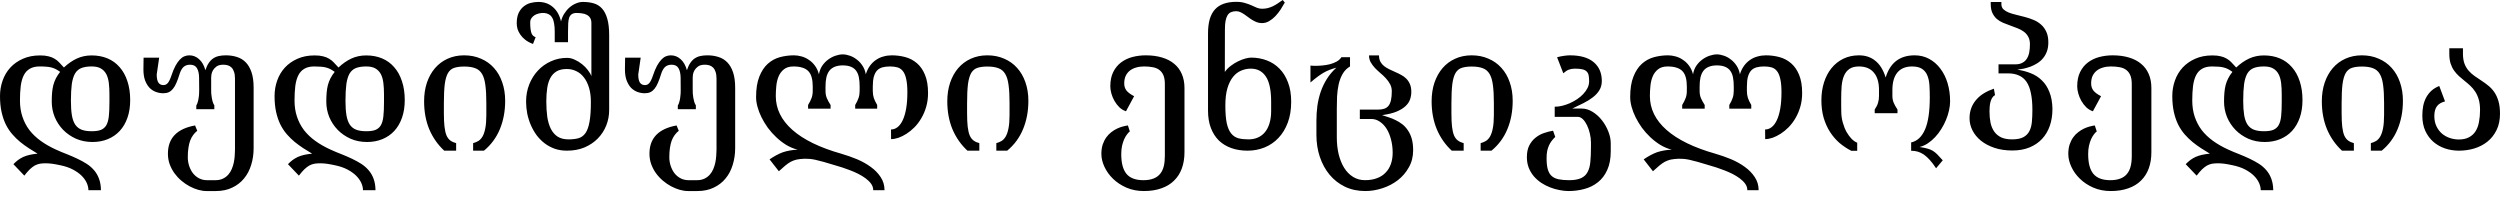 <?xml version="1.0" encoding="UTF-8"?>
<svg width="120px" height="10px" viewBox="0 0 120 10" version="1.1" xmlns="http://www.w3.org/2000/svg" xmlns:xlink="http://www.w3.org/1999/xlink">
    <title>xmf-tagline</title>
    <g id="Page-1" stroke="none" stroke-width="1" fill="none" fill-rule="evenodd">
        <path d="M4.845,9.128 L4.244,9.128 C4.244,9.018 4.218,8.904 4.165,8.783 C4.111,8.663 4.029,8.546 3.917,8.434 C3.807,8.325 3.667,8.226 3.496,8.136 C3.326,8.046 3.122,7.978 2.887,7.93 C2.744,7.899 2.615,7.875 2.5,7.859 C2.386,7.845 2.282,7.838 2.189,7.838 C2.086,7.838 1.992,7.845 1.908,7.859 C1.824,7.875 1.743,7.905 1.664,7.947 C1.589,7.992 1.51,8.052 1.429,8.128 C1.35,8.206 1.264,8.307 1.168,8.43 L0.643,7.88 C0.719,7.804 0.794,7.737 0.87,7.678 C0.948,7.622 1.032,7.573 1.122,7.531 C1.212,7.492 1.311,7.459 1.42,7.434 C1.532,7.409 1.66,7.389 1.803,7.375 C1.666,7.291 1.525,7.204 1.383,7.115 C1.24,7.022 1.101,6.921 0.967,6.812 C0.835,6.703 0.71,6.581 0.593,6.446 C0.475,6.312 0.371,6.157 0.282,5.98 C0.195,5.804 0.126,5.603 0.076,5.379 C0.025,5.152 0,4.896 0,4.61 C0,4.349 0.042,4.102 0.126,3.866 C0.21,3.628 0.333,3.421 0.496,3.244 C0.661,3.065 0.863,2.923 1.101,2.82 C1.339,2.713 1.614,2.66 1.925,2.66 C2.084,2.66 2.217,2.674 2.324,2.702 C2.433,2.727 2.53,2.765 2.614,2.816 C2.698,2.863 2.774,2.923 2.841,2.996 C2.911,3.066 2.987,3.148 3.068,3.24 C3.264,3.055 3.47,2.912 3.686,2.811 C3.901,2.711 4.139,2.66 4.4,2.66 C4.68,2.66 4.934,2.708 5.161,2.803 C5.387,2.898 5.581,3.038 5.741,3.223 C5.903,3.405 6.028,3.629 6.115,3.896 C6.204,4.162 6.249,4.466 6.249,4.808 C6.249,5.119 6.206,5.399 6.119,5.648 C6.032,5.897 5.909,6.109 5.749,6.283 C5.592,6.453 5.402,6.585 5.177,6.678 C4.956,6.77 4.71,6.816 4.438,6.816 C4.155,6.816 3.893,6.764 3.652,6.661 C3.414,6.554 3.208,6.413 3.034,6.236 C2.86,6.057 2.725,5.851 2.627,5.619 C2.531,5.383 2.484,5.137 2.484,4.879 C2.484,4.722 2.489,4.579 2.5,4.45 C2.512,4.319 2.531,4.197 2.559,4.085 C2.59,3.97 2.632,3.861 2.685,3.757 C2.739,3.653 2.806,3.551 2.887,3.45 C2.814,3.397 2.746,3.353 2.681,3.32 C2.617,3.286 2.547,3.26 2.471,3.24 C2.398,3.22 2.317,3.208 2.227,3.202 C2.138,3.194 2.03,3.189 1.904,3.189 C1.713,3.189 1.556,3.226 1.433,3.299 C1.31,3.369 1.213,3.472 1.143,3.61 C1.073,3.747 1.024,3.918 0.996,4.122 C0.971,4.327 0.958,4.561 0.958,4.824 C0.958,5.107 0.997,5.366 1.076,5.602 C1.154,5.837 1.266,6.051 1.412,6.245 C1.56,6.435 1.741,6.607 1.954,6.762 C2.167,6.916 2.409,7.054 2.681,7.178 C2.858,7.259 3.034,7.333 3.211,7.4 C3.387,7.47 3.555,7.543 3.715,7.619 C3.875,7.694 4.023,7.776 4.16,7.863 C4.298,7.952 4.417,8.056 4.518,8.174 C4.618,8.291 4.697,8.427 4.753,8.581 C4.812,8.738 4.843,8.92 4.845,9.127 M5.253,4.908 L5.253,4.526 C5.253,4.327 5.243,4.146 5.224,3.984 C5.204,3.818 5.163,3.677 5.102,3.559 C5.04,3.442 4.953,3.351 4.841,3.286 C4.732,3.222 4.585,3.19 4.4,3.189 C4.201,3.189 4.037,3.215 3.908,3.265 C3.779,3.315 3.677,3.404 3.601,3.53 C3.529,3.656 3.477,3.825 3.446,4.038 C3.418,4.251 3.404,4.519 3.404,4.841 C3.404,5.113 3.419,5.342 3.45,5.53 C3.481,5.715 3.534,5.865 3.61,5.98 C3.686,6.092 3.786,6.173 3.912,6.224 C4.041,6.274 4.204,6.299 4.4,6.299 C4.585,6.299 4.732,6.278 4.841,6.236 C4.953,6.191 5.04,6.117 5.102,6.013 C5.163,5.907 5.204,5.764 5.224,5.585 C5.243,5.405 5.253,5.18 5.253,4.908 M12.174,7.11 C12.174,7.396 12.135,7.664 12.057,7.913 C11.981,8.165 11.866,8.384 11.712,8.569 C11.561,8.754 11.372,8.899 11.145,9.006 C10.921,9.115 10.66,9.17 10.363,9.17 L9.914,9.17 C9.787,9.17 9.654,9.15 9.514,9.111 C9.377,9.072 9.24,9.016 9.102,8.943 C8.965,8.87 8.833,8.78 8.707,8.674 C8.581,8.567 8.471,8.448 8.375,8.317 C8.28,8.185 8.203,8.039 8.144,7.88 C8.088,7.723 8.06,7.555 8.06,7.375 C8.06,6.63 8.494,6.179 9.363,6.022 L9.468,6.278 C9.392,6.337 9.327,6.406 9.271,6.484 C9.214,6.56 9.167,6.648 9.128,6.749 C9.091,6.85 9.063,6.966 9.044,7.098 C9.024,7.227 9.014,7.377 9.014,7.548 C9.014,7.696 9.037,7.836 9.081,7.968 C9.126,8.102 9.188,8.22 9.266,8.321 C9.348,8.422 9.444,8.501 9.556,8.56 C9.671,8.619 9.799,8.649 9.939,8.649 L10.342,8.649 C10.482,8.649 10.603,8.623 10.704,8.573 C10.804,8.525 10.89,8.461 10.96,8.38 C11.03,8.301 11.086,8.21 11.128,8.107 C11.17,8.006 11.202,7.901 11.225,7.791 C11.247,7.682 11.261,7.574 11.267,7.468 C11.275,7.364 11.279,7.27 11.279,7.186 L11.279,3.774 C11.279,3.642 11.264,3.533 11.233,3.446 C11.205,3.359 11.164,3.291 11.111,3.24 C11.061,3.19 11.002,3.155 10.935,3.135 C10.867,3.115 10.796,3.106 10.72,3.106 C10.586,3.106 10.479,3.132 10.401,3.185 C10.325,3.239 10.267,3.3 10.224,3.37 C10.185,3.44 10.16,3.509 10.149,3.576 C10.14,3.641 10.136,3.687 10.136,3.715 L10.136,4.32 C10.136,4.368 10.138,4.425 10.14,4.492 C10.146,4.557 10.154,4.624 10.166,4.694 C10.177,4.761 10.192,4.827 10.212,4.892 C10.232,4.956 10.257,5.011 10.288,5.056 L10.288,5.24 L9.422,5.24 L9.422,5.064 C9.453,5.016 9.476,4.96 9.493,4.896 C9.513,4.831 9.527,4.764 9.535,4.694 C9.547,4.624 9.554,4.557 9.556,4.492 C9.559,4.425 9.56,4.366 9.561,4.316 L9.556,3.728 C9.554,3.537 9.52,3.386 9.455,3.274 C9.391,3.162 9.28,3.106 9.123,3.106 C8.992,3.106 8.885,3.144 8.804,3.219 C8.726,3.295 8.663,3.411 8.615,3.568 C8.567,3.725 8.518,3.861 8.468,3.976 C8.42,4.09 8.366,4.186 8.304,4.261 C8.245,4.334 8.178,4.389 8.102,4.425 C8.027,4.459 7.938,4.476 7.838,4.476 C7.717,4.476 7.599,4.455 7.485,4.413 C7.37,4.371 7.267,4.305 7.178,4.215 C7.091,4.123 7.019,4.004 6.963,3.858 C6.91,3.712 6.884,3.536 6.884,3.328 L6.892,2.769 L7.64,2.769 L7.522,3.576 C7.522,3.753 7.549,3.882 7.602,3.963 C7.655,4.044 7.737,4.085 7.846,4.085 C7.927,4.085 7.997,4.051 8.056,3.984 C8.115,3.914 8.174,3.791 8.233,3.614 C8.291,3.438 8.353,3.289 8.417,3.169 C8.485,3.045 8.553,2.946 8.623,2.87 C8.693,2.795 8.766,2.74 8.842,2.706 C8.92,2.673 9.002,2.656 9.086,2.656 C9.265,2.656 9.422,2.718 9.556,2.841 C9.694,2.961 9.794,3.138 9.859,3.37 C9.904,3.23 9.957,3.115 10.019,3.026 C10.08,2.933 10.15,2.86 10.229,2.807 C10.31,2.751 10.401,2.712 10.502,2.69 C10.603,2.667 10.716,2.656 10.842,2.656 C11.036,2.656 11.213,2.683 11.376,2.736 C11.538,2.786 11.679,2.872 11.796,2.992 C11.914,3.113 12.006,3.272 12.074,3.471 C12.141,3.67 12.174,3.917 12.174,4.211 L12.174,7.111 M18.024,9.128 L17.423,9.128 C17.423,9.018 17.397,8.904 17.343,8.783 C17.29,8.663 17.207,8.546 17.095,8.434 C16.986,8.325 16.846,8.226 16.675,8.136 C16.504,8.046 16.301,7.978 16.066,7.93 C15.923,7.899 15.794,7.875 15.679,7.859 C15.564,7.845 15.461,7.838 15.368,7.838 C15.265,7.838 15.171,7.845 15.087,7.859 C15.003,7.875 14.921,7.905 14.843,7.947 C14.767,7.992 14.689,8.052 14.608,8.128 C14.529,8.206 14.442,8.307 14.347,8.43 L13.822,7.88 C13.897,7.804 13.973,7.737 14.049,7.678 C14.127,7.622 14.211,7.573 14.301,7.531 C14.39,7.492 14.49,7.459 14.599,7.434 C14.711,7.409 14.839,7.389 14.982,7.375 C14.844,7.291 14.704,7.204 14.561,7.115 C14.418,7.022 14.28,6.921 14.145,6.812 C14.014,6.703 13.889,6.581 13.771,6.447 C13.654,6.312 13.55,6.157 13.46,5.98 C13.373,5.804 13.305,5.603 13.254,5.379 C13.204,5.152 13.179,4.896 13.179,4.61 C13.179,4.35 13.221,4.102 13.305,3.866 C13.389,3.628 13.512,3.421 13.675,3.244 C13.84,3.065 14.042,2.924 14.28,2.82 C14.518,2.713 14.792,2.66 15.103,2.66 C15.263,2.66 15.396,2.674 15.503,2.702 C15.612,2.727 15.709,2.765 15.793,2.816 C15.877,2.863 15.952,2.924 16.02,2.996 C16.09,3.066 16.165,3.148 16.247,3.24 C16.443,3.055 16.649,2.912 16.864,2.811 C17.08,2.711 17.318,2.66 17.579,2.66 C17.859,2.66 18.112,2.708 18.339,2.803 C18.566,2.898 18.76,3.038 18.919,3.223 C19.082,3.405 19.206,3.63 19.293,3.896 C19.383,4.162 19.428,4.466 19.428,4.808 C19.428,5.119 19.384,5.399 19.297,5.648 C19.211,5.897 19.087,6.109 18.928,6.283 C18.771,6.454 18.58,6.585 18.356,6.678 C18.135,6.77 17.888,6.816 17.617,6.816 C17.334,6.816 17.072,6.765 16.831,6.661 C16.593,6.554 16.387,6.413 16.213,6.236 C16.039,6.057 15.903,5.851 15.805,5.619 C15.71,5.383 15.662,5.137 15.662,4.879 C15.662,4.722 15.668,4.579 15.679,4.45 C15.69,4.319 15.71,4.197 15.738,4.085 C15.769,3.97 15.811,3.861 15.864,3.757 C15.917,3.653 15.985,3.551 16.066,3.45 C15.993,3.397 15.924,3.354 15.86,3.32 C15.795,3.286 15.725,3.26 15.65,3.24 C15.577,3.22 15.496,3.208 15.406,3.202 C15.316,3.194 15.209,3.19 15.082,3.19 C14.892,3.19 14.735,3.226 14.612,3.299 C14.489,3.369 14.392,3.473 14.322,3.61 C14.252,3.747 14.203,3.918 14.175,4.122 C14.15,4.327 14.137,4.561 14.137,4.824 C14.137,5.107 14.176,5.366 14.255,5.602 C14.333,5.837 14.445,6.051 14.591,6.245 C14.739,6.435 14.92,6.608 15.133,6.762 C15.346,6.916 15.588,7.054 15.86,7.178 C16.036,7.259 16.213,7.333 16.389,7.4 C16.566,7.47 16.734,7.543 16.894,7.619 C17.053,7.695 17.202,7.776 17.339,7.863 C17.476,7.952 17.596,8.056 17.696,8.174 C17.797,8.291 17.876,8.427 17.932,8.581 C17.991,8.738 18.021,8.92 18.024,9.128 M18.432,4.908 L18.432,4.526 C18.432,4.327 18.422,4.146 18.402,3.984 C18.383,3.819 18.342,3.677 18.281,3.559 C18.219,3.442 18.132,3.351 18.02,3.286 C17.911,3.222 17.764,3.19 17.579,3.19 C17.38,3.19 17.216,3.215 17.087,3.265 C16.958,3.316 16.856,3.404 16.78,3.53 C16.707,3.656 16.656,3.825 16.625,4.038 C16.597,4.251 16.583,4.519 16.583,4.841 C16.583,5.113 16.598,5.343 16.629,5.53 C16.66,5.715 16.713,5.865 16.789,5.98 C16.864,6.092 16.965,6.173 17.091,6.224 C17.22,6.274 17.383,6.299 17.579,6.299 C17.764,6.299 17.911,6.278 18.02,6.236 C18.132,6.191 18.219,6.117 18.281,6.013 C18.342,5.907 18.383,5.764 18.402,5.585 C18.422,5.406 18.432,5.18 18.432,4.908 M24.248,4.841 C24.248,5.34 24.162,5.794 23.992,6.203 C23.823,6.609 23.57,6.952 23.231,7.232 L22.71,7.232 L22.71,6.871 C22.802,6.846 22.886,6.811 22.962,6.766 C23.04,6.718 23.108,6.645 23.164,6.547 C23.22,6.449 23.263,6.319 23.294,6.157 C23.328,5.991 23.344,5.778 23.344,5.518 L23.344,4.946 C23.344,4.599 23.329,4.313 23.298,4.089 C23.27,3.862 23.217,3.683 23.139,3.551 C23.06,3.417 22.951,3.324 22.811,3.274 C22.673,3.22 22.496,3.194 22.277,3.194 C22.086,3.194 21.928,3.215 21.802,3.257 C21.679,3.296 21.579,3.379 21.504,3.505 C21.431,3.631 21.379,3.81 21.348,4.043 C21.32,4.275 21.306,4.583 21.306,4.967 L21.306,5.434 C21.306,5.694 21.316,5.91 21.336,6.081 C21.355,6.252 21.388,6.392 21.432,6.501 C21.48,6.608 21.542,6.689 21.617,6.745 C21.693,6.801 21.785,6.843 21.895,6.871 L21.895,7.232 L21.323,7.232 C21.012,6.944 20.773,6.601 20.604,6.203 C20.439,5.805 20.357,5.358 20.357,4.862 C20.357,4.537 20.401,4.24 20.491,3.971 C20.583,3.7 20.712,3.467 20.878,3.274 C21.046,3.078 21.247,2.926 21.483,2.82 C21.721,2.711 21.986,2.656 22.277,2.656 C22.574,2.656 22.843,2.709 23.084,2.816 C23.328,2.919 23.535,3.066 23.706,3.257 C23.88,3.447 24.013,3.677 24.105,3.946 C24.2,4.215 24.248,4.513 24.248,4.841 M29.24,5.282 C29.24,5.543 29.193,5.792 29.098,6.03 C29.002,6.266 28.866,6.473 28.69,6.652 C28.516,6.829 28.305,6.97 28.055,7.077 C27.806,7.181 27.526,7.232 27.215,7.232 C27.002,7.232 26.806,7.202 26.627,7.14 C26.45,7.076 26.289,6.989 26.143,6.879 C25.998,6.767 25.869,6.637 25.757,6.489 C25.647,6.337 25.555,6.175 25.479,6.001 C25.404,5.825 25.346,5.641 25.307,5.451 C25.271,5.257 25.252,5.065 25.252,4.875 C25.252,4.581 25.303,4.306 25.404,4.051 C25.507,3.793 25.647,3.571 25.824,3.383 C26,3.195 26.208,3.048 26.446,2.942 C26.687,2.832 26.944,2.778 27.219,2.778 C27.342,2.778 27.466,2.807 27.589,2.866 C27.715,2.922 27.831,2.993 27.938,3.08 C28.044,3.164 28.137,3.258 28.215,3.362 C28.296,3.466 28.354,3.564 28.387,3.656 L28.387,1.109 C28.387,1.009 28.368,0.926 28.328,0.861 C28.289,0.797 28.236,0.748 28.169,0.714 C28.104,0.678 28.029,0.654 27.942,0.643 C27.858,0.629 27.771,0.622 27.681,0.622 C27.58,0.622 27.502,0.642 27.446,0.681 C27.39,0.717 27.348,0.773 27.32,0.849 C27.295,0.922 27.279,1.014 27.274,1.126 C27.268,1.238 27.265,1.37 27.265,1.521 L27.265,2.026 L26.627,2.026 L26.627,1.521 C26.627,1.37 26.617,1.238 26.597,1.126 C26.58,1.014 26.549,0.922 26.505,0.849 C26.463,0.773 26.404,0.717 26.328,0.681 C26.255,0.642 26.164,0.622 26.055,0.622 C25.991,0.622 25.922,0.632 25.849,0.651 C25.779,0.668 25.715,0.695 25.656,0.731 C25.597,0.768 25.548,0.815 25.509,0.874 C25.469,0.93 25.45,0.998 25.45,1.076 C25.45,1.205 25.455,1.311 25.467,1.395 C25.478,1.479 25.493,1.548 25.513,1.601 C25.535,1.652 25.562,1.691 25.593,1.719 C25.626,1.747 25.666,1.769 25.71,1.786 L25.584,2.11 C25.439,2.056 25.315,1.991 25.215,1.912 C25.116,1.834 25.037,1.75 24.975,1.66 C24.913,1.57 24.869,1.479 24.84,1.387 C24.815,1.292 24.803,1.202 24.803,1.118 C24.803,0.925 24.832,0.762 24.891,0.631 C24.953,0.499 25.032,0.394 25.13,0.315 C25.229,0.234 25.339,0.177 25.462,0.143 C25.589,0.109 25.716,0.093 25.845,0.093 C26.119,0.093 26.352,0.175 26.542,0.341 C26.733,0.506 26.862,0.736 26.929,1.03 C26.96,0.895 27.012,0.771 27.085,0.656 C27.157,0.541 27.241,0.441 27.337,0.357 C27.435,0.273 27.538,0.209 27.648,0.164 C27.76,0.116 27.87,0.093 27.98,0.093 C28.17,0.093 28.343,0.115 28.497,0.16 C28.653,0.205 28.787,0.287 28.896,0.408 C29.005,0.526 29.089,0.688 29.148,0.895 C29.21,1.103 29.24,1.369 29.24,1.694 L29.24,5.283 M28.362,4.896 C28.362,4.638 28.333,4.411 28.274,4.215 C28.215,4.016 28.134,3.851 28.03,3.719 C27.929,3.585 27.807,3.484 27.665,3.417 C27.524,3.347 27.372,3.312 27.206,3.312 C27.008,3.312 26.844,3.35 26.715,3.425 C26.589,3.501 26.489,3.607 26.416,3.745 C26.344,3.879 26.293,4.043 26.265,4.236 C26.237,4.427 26.223,4.638 26.223,4.871 C26.223,5.14 26.239,5.386 26.269,5.61 C26.303,5.832 26.36,6.024 26.442,6.186 C26.523,6.346 26.632,6.471 26.769,6.56 C26.907,6.647 27.079,6.69 27.286,6.69 C27.468,6.69 27.627,6.672 27.761,6.636 C27.896,6.599 28.008,6.52 28.097,6.396 C28.187,6.27 28.253,6.089 28.295,5.854 C28.34,5.616 28.362,5.297 28.362,4.896 M35.288,7.11 C35.288,7.396 35.248,7.664 35.17,7.913 C35.094,8.165 34.98,8.384 34.825,8.569 C34.674,8.754 34.485,8.899 34.258,9.006 C34.034,9.115 33.773,9.17 33.476,9.17 L33.027,9.17 C32.901,9.17 32.768,9.15 32.628,9.111 C32.49,9.072 32.353,9.016 32.216,8.943 C32.078,8.87 31.947,8.78 31.821,8.674 C31.695,8.567 31.584,8.448 31.489,8.317 C31.393,8.185 31.316,8.039 31.258,7.88 C31.202,7.723 31.174,7.555 31.174,7.375 C31.174,6.63 31.608,6.179 32.476,6.022 L32.581,6.278 C32.506,6.337 32.44,6.406 32.384,6.484 C32.328,6.56 32.28,6.648 32.241,6.749 C32.205,6.85 32.176,6.966 32.157,7.098 C32.137,7.227 32.127,7.377 32.127,7.548 C32.127,7.696 32.15,7.836 32.195,7.968 C32.24,8.102 32.301,8.22 32.38,8.321 C32.461,8.422 32.558,8.501 32.67,8.56 C32.784,8.619 32.912,8.649 33.052,8.649 L33.455,8.649 C33.596,8.649 33.716,8.623 33.817,8.573 C33.918,8.525 34.003,8.461 34.073,8.38 C34.143,8.301 34.199,8.21 34.241,8.107 C34.283,8.006 34.316,7.901 34.338,7.791 C34.36,7.682 34.374,7.574 34.38,7.468 C34.388,7.364 34.393,7.27 34.393,7.186 L34.393,3.774 C34.393,3.642 34.377,3.533 34.346,3.446 C34.318,3.359 34.278,3.291 34.224,3.24 C34.174,3.19 34.115,3.155 34.048,3.135 C33.981,3.115 33.909,3.106 33.834,3.106 C33.699,3.106 33.593,3.132 33.514,3.185 C33.439,3.239 33.38,3.3 33.338,3.37 C33.299,3.44 33.273,3.509 33.262,3.576 C33.254,3.641 33.25,3.687 33.25,3.715 L33.25,4.32 C33.25,4.368 33.251,4.425 33.254,4.492 C33.259,4.557 33.268,4.624 33.279,4.694 C33.29,4.761 33.305,4.827 33.325,4.892 C33.345,4.956 33.37,5.011 33.401,5.056 L33.401,5.24 L32.535,5.24 L32.535,5.064 C32.566,5.016 32.59,4.96 32.606,4.896 C32.626,4.831 32.64,4.764 32.649,4.694 C32.66,4.624 32.667,4.557 32.67,4.492 C32.672,4.425 32.674,4.366 32.674,4.316 L32.67,3.728 C32.667,3.537 32.633,3.386 32.569,3.274 C32.504,3.162 32.394,3.106 32.237,3.106 C32.105,3.106 31.999,3.144 31.917,3.219 C31.839,3.295 31.776,3.411 31.728,3.568 C31.681,3.725 31.632,3.861 31.581,3.976 C31.533,4.09 31.479,4.186 31.417,4.261 C31.358,4.334 31.291,4.389 31.215,4.425 C31.14,4.459 31.052,4.476 30.951,4.476 C30.83,4.476 30.713,4.455 30.598,4.413 C30.483,4.371 30.381,4.305 30.291,4.215 C30.204,4.123 30.133,4.004 30.077,3.858 C30.023,3.712 29.997,3.536 29.997,3.328 L30.005,2.769 L30.753,2.769 L30.636,3.576 C30.636,3.753 30.662,3.882 30.715,3.963 C30.769,4.044 30.85,4.085 30.959,4.085 C31.04,4.085 31.11,4.051 31.169,3.984 C31.228,3.914 31.287,3.791 31.346,3.614 C31.405,3.438 31.466,3.289 31.531,3.169 C31.598,3.045 31.667,2.946 31.737,2.87 C31.807,2.795 31.879,2.74 31.955,2.706 C32.034,2.673 32.115,2.656 32.199,2.656 C32.378,2.656 32.535,2.718 32.67,2.841 C32.807,2.961 32.908,3.138 32.972,3.37 C33.017,3.23 33.07,3.115 33.132,3.026 C33.193,2.933 33.263,2.86 33.342,2.807 C33.423,2.751 33.514,2.712 33.615,2.69 C33.716,2.667 33.829,2.656 33.955,2.656 C34.149,2.656 34.327,2.683 34.489,2.736 C34.652,2.786 34.792,2.872 34.909,2.992 C35.027,3.113 35.12,3.272 35.187,3.471 C35.254,3.67 35.288,3.917 35.288,4.211 L35.288,7.111 M44.546,4.467 C44.546,4.705 44.516,4.925 44.457,5.127 C44.399,5.329 44.32,5.512 44.222,5.677 C44.127,5.84 44.018,5.984 43.894,6.11 C43.771,6.234 43.643,6.337 43.512,6.421 C43.38,6.505 43.25,6.57 43.121,6.615 C42.992,6.657 42.876,6.678 42.772,6.678 L42.768,6.215 C42.88,6.215 42.984,6.179 43.079,6.106 C43.177,6.031 43.261,5.918 43.331,5.77 C43.401,5.621 43.456,5.437 43.495,5.215 C43.534,4.991 43.554,4.729 43.554,4.429 C43.554,4.16 43.534,3.945 43.495,3.782 C43.459,3.617 43.404,3.491 43.331,3.404 C43.261,3.317 43.174,3.26 43.071,3.232 C42.967,3.204 42.851,3.19 42.722,3.19 C42.584,3.19 42.464,3.204 42.36,3.232 C42.257,3.26 42.17,3.31 42.1,3.383 C42.033,3.456 41.981,3.555 41.944,3.681 C41.911,3.805 41.894,3.963 41.894,4.156 L41.894,4.366 C41.894,4.492 41.911,4.606 41.944,4.707 C41.978,4.805 42.031,4.915 42.104,5.039 L42.104,5.215 L41.049,5.215 L41.049,5.039 C41.122,4.918 41.175,4.808 41.209,4.707 C41.245,4.603 41.263,4.49 41.263,4.366 L41.263,4.144 C41.263,3.981 41.251,3.837 41.226,3.711 C41.2,3.585 41.157,3.48 41.095,3.396 C41.034,3.312 40.951,3.249 40.847,3.206 C40.744,3.162 40.612,3.139 40.452,3.139 C40.301,3.139 40.172,3.162 40.066,3.206 C39.959,3.249 39.874,3.312 39.809,3.396 C39.745,3.48 39.697,3.585 39.667,3.711 C39.639,3.837 39.625,3.981 39.625,4.144 L39.625,4.375 C39.625,4.498 39.646,4.61 39.688,4.711 C39.73,4.809 39.79,4.918 39.868,5.039 L39.868,5.215 L38.788,5.215 L38.788,5.039 C38.825,4.977 38.857,4.92 38.885,4.866 C38.913,4.81 38.937,4.756 38.956,4.703 C38.976,4.649 38.99,4.595 38.998,4.539 C39.007,4.483 39.011,4.422 39.011,4.358 L39.011,4.144 C39.011,3.981 38.994,3.84 38.961,3.719 C38.93,3.599 38.878,3.499 38.805,3.421 C38.732,3.342 38.637,3.285 38.519,3.249 C38.402,3.209 38.257,3.19 38.086,3.19 C37.896,3.19 37.745,3.235 37.633,3.324 C37.521,3.411 37.435,3.523 37.376,3.66 C37.317,3.798 37.28,3.952 37.263,4.123 C37.246,4.291 37.238,4.455 37.238,4.614 C37.238,5.225 37.504,5.766 38.036,6.236 C38.571,6.707 39.354,7.088 40.385,7.379 C40.635,7.452 40.882,7.539 41.129,7.64 C41.376,7.744 41.597,7.867 41.793,8.01 C41.992,8.153 42.152,8.317 42.272,8.502 C42.395,8.686 42.457,8.895 42.457,9.128 L41.915,9.128 C41.915,9.018 41.881,8.916 41.814,8.821 C41.747,8.728 41.659,8.642 41.549,8.56 C41.443,8.482 41.324,8.409 41.192,8.342 C41.06,8.277 40.929,8.22 40.797,8.17 C40.668,8.119 40.546,8.076 40.431,8.039 C40.317,8.006 40.224,7.978 40.154,7.955 C39.902,7.877 39.695,7.815 39.532,7.77 C39.372,7.725 39.239,7.692 39.133,7.669 C39.026,7.647 38.935,7.633 38.86,7.627 C38.784,7.621 38.704,7.619 38.62,7.619 C38.469,7.625 38.34,7.639 38.234,7.661 C38.13,7.687 38.033,7.723 37.944,7.771 C37.857,7.821 37.77,7.883 37.683,7.956 C37.599,8.028 37.5,8.117 37.385,8.22 L36.939,7.649 C37.051,7.573 37.159,7.507 37.263,7.451 C37.366,7.395 37.472,7.348 37.578,7.308 C37.687,7.272 37.799,7.244 37.914,7.224 C38.029,7.202 38.154,7.189 38.288,7.186 C38.095,7.136 37.911,7.059 37.738,6.955 C37.567,6.849 37.407,6.726 37.259,6.586 C37.11,6.445 36.976,6.294 36.855,6.132 C36.737,5.966 36.637,5.8 36.553,5.632 C36.469,5.461 36.404,5.293 36.359,5.127 C36.314,4.959 36.292,4.805 36.292,4.665 C36.292,4.264 36.344,3.935 36.448,3.677 C36.551,3.417 36.687,3.211 36.855,3.06 C37.026,2.908 37.219,2.803 37.435,2.744 C37.654,2.686 37.878,2.656 38.107,2.656 C38.225,2.656 38.346,2.673 38.469,2.707 C38.595,2.74 38.713,2.795 38.822,2.871 C38.934,2.943 39.032,3.037 39.116,3.152 C39.203,3.267 39.267,3.406 39.309,3.568 C39.335,3.411 39.388,3.273 39.469,3.152 C39.553,3.032 39.65,2.932 39.759,2.854 C39.871,2.773 39.987,2.712 40.108,2.673 C40.231,2.631 40.346,2.61 40.452,2.61 C40.559,2.61 40.671,2.631 40.789,2.673 C40.906,2.712 41.017,2.772 41.121,2.854 C41.227,2.932 41.32,3.032 41.398,3.152 C41.479,3.273 41.532,3.411 41.558,3.568 C41.608,3.408 41.675,3.271 41.759,3.156 C41.843,3.041 41.94,2.948 42.049,2.875 C42.159,2.799 42.278,2.744 42.407,2.711 C42.535,2.674 42.668,2.656 42.806,2.656 C43.03,2.656 43.246,2.684 43.453,2.74 C43.663,2.796 43.849,2.894 44.012,3.034 C44.174,3.172 44.303,3.357 44.398,3.589 C44.497,3.822 44.546,4.114 44.546,4.467 M49.362,4.841 C49.362,5.34 49.276,5.794 49.105,6.203 C48.937,6.609 48.684,6.952 48.345,7.232 L47.824,7.232 L47.824,6.871 C47.916,6.846 48,6.811 48.076,6.766 C48.154,6.718 48.221,6.645 48.277,6.547 C48.333,6.449 48.377,6.319 48.408,6.157 C48.441,5.991 48.458,5.778 48.458,5.518 L48.458,4.946 C48.458,4.599 48.443,4.313 48.412,4.089 C48.384,3.862 48.331,3.683 48.252,3.551 C48.174,3.417 48.064,3.324 47.924,3.274 C47.787,3.22 47.609,3.194 47.391,3.194 C47.2,3.194 47.042,3.215 46.916,3.257 C46.793,3.296 46.693,3.379 46.617,3.505 C46.545,3.631 46.493,3.81 46.462,4.043 C46.434,4.275 46.42,4.583 46.42,4.967 L46.42,5.434 C46.42,5.694 46.43,5.91 46.449,6.081 C46.469,6.252 46.501,6.392 46.546,6.501 C46.594,6.608 46.655,6.689 46.731,6.745 C46.807,6.801 46.899,6.843 47.008,6.871 L47.008,7.232 L46.437,7.232 C46.126,6.944 45.886,6.601 45.718,6.203 C45.553,5.805 45.47,5.358 45.47,4.862 C45.47,4.537 45.515,4.24 45.605,3.971 C45.697,3.7 45.826,3.467 45.991,3.274 C46.159,3.078 46.361,2.926 46.596,2.82 C46.835,2.711 47.099,2.656 47.391,2.656 C47.688,2.656 47.957,2.709 48.198,2.816 C48.441,2.919 48.649,3.066 48.819,3.257 C48.993,3.447 49.126,3.677 49.219,3.946 C49.314,4.215 49.362,4.513 49.362,4.841 M56.855,7.304 C56.855,7.595 56.812,7.856 56.728,8.085 C56.644,8.315 56.52,8.51 56.354,8.67 C56.192,8.832 55.989,8.955 55.745,9.039 C55.504,9.126 55.224,9.17 54.905,9.17 C54.599,9.17 54.32,9.115 54.068,9.006 C53.819,8.897 53.605,8.755 53.425,8.581 C53.249,8.41 53.112,8.219 53.013,8.006 C52.915,7.795 52.866,7.59 52.866,7.388 C52.866,7.22 52.887,7.07 52.929,6.938 C52.974,6.807 53.032,6.692 53.102,6.594 C53.172,6.496 53.252,6.413 53.341,6.346 C53.431,6.276 53.523,6.218 53.619,6.173 C53.714,6.128 53.806,6.095 53.896,6.072 C53.986,6.047 54.067,6.03 54.14,6.022 L54.232,6.308 C54.187,6.341 54.141,6.39 54.094,6.455 C54.046,6.517 54.001,6.594 53.959,6.686 C53.92,6.776 53.886,6.881 53.858,7.001 C53.833,7.119 53.82,7.251 53.82,7.396 C53.82,7.825 53.903,8.14 54.068,8.342 C54.236,8.546 54.508,8.649 54.884,8.649 C55.071,8.649 55.23,8.623 55.358,8.573 C55.49,8.525 55.597,8.452 55.678,8.354 C55.762,8.256 55.822,8.134 55.859,7.989 C55.895,7.846 55.913,7.679 55.913,7.489 L55.913,4.03 C55.913,3.854 55.888,3.711 55.838,3.601 C55.79,3.492 55.721,3.407 55.632,3.345 C55.545,3.283 55.44,3.243 55.316,3.223 C55.196,3.201 55.061,3.19 54.913,3.19 C54.779,3.19 54.654,3.206 54.539,3.24 C54.424,3.271 54.323,3.32 54.236,3.387 C54.152,3.452 54.085,3.536 54.035,3.639 C53.987,3.74 53.963,3.862 53.963,4.005 C53.963,4.137 53.998,4.249 54.068,4.341 C54.138,4.434 54.262,4.526 54.438,4.618 L54.047,5.341 C53.93,5.302 53.823,5.238 53.728,5.148 C53.635,5.056 53.557,4.953 53.493,4.841 C53.428,4.726 53.379,4.607 53.345,4.484 C53.312,4.361 53.295,4.249 53.295,4.148 C53.295,3.876 53.341,3.646 53.434,3.459 C53.529,3.268 53.655,3.114 53.812,2.996 C53.972,2.876 54.154,2.789 54.358,2.736 C54.563,2.683 54.776,2.656 54.997,2.656 C55.288,2.656 55.549,2.691 55.779,2.761 C56.008,2.828 56.203,2.929 56.363,3.064 C56.523,3.195 56.644,3.359 56.728,3.555 C56.812,3.749 56.855,3.971 56.855,4.223 L56.855,7.304 M61.977,4.883 C61.977,5.261 61.923,5.596 61.813,5.888 C61.704,6.179 61.554,6.424 61.364,6.623 C61.176,6.822 60.955,6.973 60.7,7.077 C60.445,7.181 60.173,7.232 59.884,7.232 C59.601,7.232 59.344,7.192 59.111,7.11 C58.879,7.029 58.678,6.909 58.51,6.749 C58.345,6.587 58.216,6.386 58.124,6.148 C58.031,5.907 57.985,5.627 57.985,5.308 L57.985,1.605 C57.985,1.336 58.013,1.107 58.069,0.916 C58.128,0.723 58.213,0.566 58.325,0.445 C58.44,0.322 58.582,0.233 58.75,0.176 C58.921,0.118 59.117,0.088 59.338,0.088 C59.501,0.088 59.639,0.107 59.754,0.143 C59.872,0.176 59.977,0.214 60.069,0.256 C60.162,0.296 60.247,0.333 60.326,0.37 C60.407,0.403 60.49,0.42 60.574,0.42 C60.669,0.42 60.759,0.41 60.843,0.391 C60.929,0.368 61.012,0.339 61.091,0.303 C61.172,0.263 61.25,0.219 61.326,0.168 C61.404,0.115 61.486,0.059 61.57,6.21724894e-15 L61.67,0.122 C61.612,0.228 61.544,0.34 61.469,0.458 C61.393,0.573 61.309,0.679 61.217,0.777 C61.124,0.873 61.023,0.953 60.914,1.017 C60.808,1.079 60.694,1.109 60.574,1.109 C60.487,1.109 60.406,1.095 60.33,1.067 C60.257,1.039 60.186,1.004 60.116,0.962 C60.046,0.92 59.978,0.874 59.914,0.824 C59.849,0.773 59.785,0.727 59.721,0.685 C59.659,0.643 59.596,0.608 59.531,0.58 C59.47,0.552 59.405,0.538 59.338,0.538 C59.243,0.538 59.16,0.553 59.09,0.584 C59.023,0.612 58.967,0.661 58.922,0.731 C58.88,0.801 58.848,0.894 58.825,1.009 C58.806,1.121 58.796,1.262 58.796,1.433 L58.792,3.454 C58.867,3.345 58.961,3.248 59.073,3.164 C59.185,3.077 59.302,3.005 59.422,2.946 C59.543,2.887 59.659,2.842 59.771,2.811 C59.883,2.781 59.978,2.765 60.057,2.765 C60.317,2.765 60.564,2.809 60.796,2.895 C61.032,2.982 61.236,3.114 61.41,3.29 C61.584,3.464 61.721,3.684 61.822,3.95 C61.925,4.214 61.977,4.525 61.977,4.883 M61.015,5.337 L61.015,4.892 C61.015,4.334 60.931,3.929 60.763,3.677 C60.595,3.422 60.354,3.295 60.04,3.295 C59.877,3.295 59.722,3.327 59.573,3.391 C59.425,3.453 59.295,3.554 59.183,3.694 C59.071,3.834 58.981,4.016 58.914,4.24 C58.849,4.464 58.817,4.737 58.817,5.06 C58.817,5.413 58.839,5.697 58.884,5.913 C58.932,6.126 59.002,6.29 59.094,6.404 C59.187,6.519 59.302,6.596 59.439,6.636 C59.579,6.672 59.742,6.69 59.926,6.69 C60.092,6.69 60.242,6.661 60.376,6.602 C60.511,6.543 60.624,6.458 60.716,6.346 C60.812,6.231 60.885,6.089 60.935,5.921 C60.988,5.75 61.015,5.556 61.015,5.337 M67.831,7.211 C67.831,7.517 67.763,7.79 67.625,8.031 C67.491,8.275 67.314,8.48 67.096,8.649 C66.877,8.817 66.631,8.946 66.356,9.035 C66.082,9.125 65.807,9.17 65.532,9.17 C65.171,9.17 64.845,9.1 64.553,8.96 C64.265,8.819 64.02,8.628 63.818,8.384 C63.616,8.14 63.461,7.854 63.351,7.527 C63.242,7.202 63.188,6.851 63.188,6.476 L63.188,5.795 C63.188,5.551 63.203,5.313 63.234,5.081 C63.267,4.848 63.321,4.624 63.393,4.408 C63.469,4.19 63.567,3.984 63.688,3.791 C63.811,3.594 63.964,3.414 64.146,3.248 C64.022,3.282 63.913,3.317 63.818,3.354 C63.723,3.39 63.629,3.435 63.536,3.488 C63.444,3.541 63.347,3.606 63.246,3.681 C63.148,3.754 63.033,3.847 62.902,3.959 L62.902,3.148 C62.933,3.151 62.968,3.154 63.007,3.156 C63.049,3.159 63.096,3.16 63.15,3.16 C63.245,3.16 63.353,3.154 63.473,3.143 C63.594,3.132 63.713,3.112 63.831,3.084 C63.948,3.053 64.056,3.011 64.154,2.958 C64.255,2.902 64.333,2.831 64.389,2.744 L64.801,2.744 L64.801,3.189 C64.65,3.279 64.531,3.399 64.444,3.551 C64.36,3.699 64.297,3.866 64.255,4.051 C64.216,4.233 64.191,4.425 64.179,4.626 C64.171,4.828 64.167,5.024 64.167,5.215 L64.167,6.589 C64.167,6.88 64.196,7.151 64.255,7.4 C64.317,7.652 64.405,7.871 64.52,8.056 C64.635,8.24 64.776,8.385 64.944,8.488 C65.112,8.595 65.304,8.648 65.52,8.648 C65.741,8.648 65.935,8.616 66.1,8.551 C66.265,8.49 66.402,8.4 66.512,8.282 C66.624,8.168 66.708,8.029 66.764,7.866 C66.82,7.707 66.848,7.529 66.848,7.333 C66.848,7.103 66.821,6.89 66.768,6.694 C66.718,6.495 66.646,6.323 66.554,6.177 C66.461,6.031 66.352,5.918 66.226,5.837 C66.103,5.753 65.97,5.711 65.827,5.711 L65.272,5.711 L65.272,5.261 L66.15,5.261 C66.265,5.261 66.363,5.247 66.444,5.219 C66.528,5.191 66.597,5.143 66.65,5.076 C66.704,5.006 66.743,4.915 66.768,4.803 C66.793,4.688 66.806,4.547 66.806,4.378 C66.806,4.252 66.778,4.139 66.722,4.038 C66.669,3.937 66.601,3.843 66.52,3.756 C66.442,3.67 66.355,3.587 66.259,3.509 C66.164,3.427 66.076,3.345 65.995,3.261 C65.916,3.174 65.849,3.083 65.793,2.987 C65.74,2.889 65.713,2.78 65.713,2.66 L66.192,2.66 C66.192,2.78 66.215,2.881 66.259,2.962 C66.304,3.044 66.363,3.114 66.436,3.172 C66.509,3.228 66.591,3.279 66.684,3.324 C66.776,3.366 66.87,3.409 66.965,3.454 C67.064,3.496 67.159,3.542 67.251,3.593 C67.344,3.64 67.426,3.7 67.499,3.773 C67.572,3.846 67.631,3.934 67.676,4.038 C67.721,4.139 67.743,4.264 67.743,4.412 C67.743,4.535 67.722,4.657 67.68,4.778 C67.638,4.895 67.564,5.003 67.457,5.101 C67.351,5.199 67.206,5.286 67.024,5.362 C66.845,5.435 66.617,5.489 66.339,5.526 C66.44,5.559 66.547,5.594 66.659,5.631 C66.774,5.667 66.886,5.713 66.995,5.769 C67.107,5.823 67.213,5.889 67.314,5.967 C67.415,6.045 67.503,6.142 67.579,6.257 C67.657,6.369 67.719,6.503 67.764,6.66 C67.809,6.817 67.831,7.001 67.831,7.211 M72.609,4.841 C72.609,5.34 72.524,5.794 72.353,6.203 C72.185,6.609 71.931,6.952 71.592,7.232 L71.071,7.232 L71.071,6.871 C71.164,6.846 71.248,6.811 71.323,6.766 C71.402,6.718 71.469,6.645 71.525,6.547 C71.581,6.449 71.625,6.319 71.655,6.157 C71.689,5.991 71.706,5.778 71.706,5.518 L71.706,4.946 C71.706,4.599 71.69,4.313 71.66,4.089 C71.632,3.862 71.578,3.683 71.5,3.551 C71.421,3.417 71.312,3.324 71.172,3.274 C71.035,3.22 70.857,3.194 70.638,3.194 C70.448,3.194 70.29,3.215 70.164,3.257 C70.04,3.296 69.941,3.379 69.865,3.505 C69.792,3.631 69.741,3.81 69.71,4.043 C69.682,4.275 69.668,4.583 69.668,4.967 L69.668,5.434 C69.668,5.694 69.677,5.91 69.697,6.081 C69.717,6.252 69.749,6.392 69.794,6.501 C69.841,6.608 69.903,6.689 69.979,6.745 C70.054,6.801 70.147,6.843 70.256,6.871 L70.256,7.232 L69.684,7.232 C69.373,6.944 69.134,6.601 68.966,6.203 C68.801,5.805 68.718,5.358 68.718,4.862 C68.718,4.537 68.763,4.24 68.852,3.971 C68.945,3.7 69.074,3.467 69.239,3.274 C69.407,3.078 69.609,2.926 69.844,2.82 C70.082,2.711 70.347,2.656 70.638,2.656 C70.935,2.656 71.204,2.709 71.445,2.816 C71.689,2.919 71.896,3.066 72.067,3.257 C72.241,3.447 72.374,3.677 72.466,3.946 C72.562,4.215 72.609,4.513 72.609,4.841 M77.316,7.253 C77.316,7.612 77.26,7.913 77.148,8.157 C77.039,8.401 76.89,8.597 76.703,8.745 C76.515,8.897 76.299,9.004 76.055,9.069 C75.812,9.136 75.557,9.17 75.29,9.17 C75.153,9.17 75.008,9.154 74.853,9.123 C74.702,9.095 74.552,9.052 74.404,8.993 C74.255,8.937 74.114,8.864 73.979,8.775 C73.845,8.685 73.726,8.58 73.622,8.459 C73.521,8.339 73.44,8.202 73.378,8.048 C73.32,7.896 73.29,7.728 73.29,7.543 C73.29,7.316 73.329,7.127 73.408,6.976 C73.489,6.822 73.591,6.697 73.715,6.602 C73.838,6.504 73.972,6.431 74.118,6.384 C74.267,6.333 74.409,6.297 74.547,6.274 L74.652,6.573 C74.59,6.631 74.534,6.693 74.484,6.758 C74.433,6.822 74.39,6.895 74.353,6.976 C74.317,7.055 74.288,7.144 74.265,7.245 C74.245,7.346 74.236,7.461 74.236,7.59 C74.236,7.814 74.255,7.994 74.295,8.132 C74.337,8.272 74.401,8.38 74.488,8.455 C74.577,8.531 74.69,8.581 74.824,8.607 C74.961,8.635 75.125,8.649 75.316,8.649 C75.557,8.649 75.747,8.616 75.887,8.552 C76.027,8.49 76.132,8.394 76.202,8.262 C76.275,8.13 76.32,7.964 76.337,7.762 C76.357,7.563 76.366,7.325 76.366,7.047 L76.366,6.842 C76.366,6.696 76.348,6.55 76.312,6.404 C76.278,6.256 76.232,6.123 76.173,6.005 C76.117,5.888 76.051,5.792 75.975,5.719 C75.9,5.647 75.821,5.61 75.74,5.61 L74.626,5.61 L74.626,5.123 C74.736,5.123 74.852,5.109 74.975,5.081 C75.101,5.05 75.226,5.008 75.349,4.955 C75.473,4.899 75.59,4.834 75.702,4.761 C75.814,4.686 75.912,4.603 75.996,4.513 C76.083,4.421 76.152,4.324 76.202,4.223 C76.253,4.12 76.278,4.013 76.278,3.904 C76.278,3.795 76.271,3.702 76.257,3.627 C76.243,3.548 76.212,3.485 76.165,3.438 C76.12,3.387 76.051,3.351 75.959,3.328 C75.869,3.306 75.749,3.295 75.597,3.295 C75.491,3.295 75.396,3.31 75.311,3.341 C75.23,3.369 75.139,3.428 75.038,3.517 L74.74,2.748 C74.796,2.732 74.853,2.718 74.912,2.706 C74.974,2.692 75.033,2.683 75.089,2.677 C75.148,2.669 75.199,2.663 75.244,2.66 C75.292,2.657 75.33,2.656 75.358,2.656 C75.856,2.656 76.236,2.765 76.497,2.984 C76.757,3.202 76.887,3.504 76.887,3.887 C76.887,4.055 76.848,4.203 76.77,4.329 C76.694,4.455 76.59,4.568 76.459,4.669 C76.33,4.77 76.179,4.864 76.005,4.951 C75.834,5.037 75.655,5.124 75.467,5.211 L75.925,5.211 C76.102,5.211 76.274,5.263 76.442,5.367 C76.61,5.47 76.759,5.603 76.887,5.766 C77.016,5.928 77.12,6.109 77.198,6.308 C77.277,6.504 77.316,6.696 77.316,6.884 L77.316,7.254 M86.503,4.467 C86.503,4.705 86.473,4.925 86.414,5.127 C86.355,5.329 86.277,5.512 86.179,5.677 C86.084,5.84 85.974,5.984 85.851,6.11 C85.728,6.234 85.6,6.337 85.469,6.421 C85.337,6.505 85.207,6.57 85.078,6.615 C84.949,6.657 84.833,6.678 84.729,6.678 L84.725,6.215 C84.837,6.215 84.941,6.179 85.036,6.106 C85.134,6.031 85.218,5.918 85.288,5.77 C85.358,5.621 85.413,5.437 85.452,5.215 C85.491,4.991 85.511,4.729 85.511,4.429 C85.511,4.16 85.491,3.945 85.452,3.782 C85.416,3.617 85.361,3.491 85.288,3.404 C85.218,3.317 85.131,3.26 85.028,3.232 C84.924,3.204 84.808,3.19 84.679,3.19 C84.541,3.19 84.421,3.204 84.317,3.232 C84.214,3.26 84.127,3.31 84.057,3.383 C83.99,3.456 83.938,3.555 83.901,3.681 C83.868,3.805 83.851,3.963 83.851,4.156 L83.851,4.366 C83.851,4.492 83.868,4.606 83.901,4.707 C83.935,4.805 83.988,4.915 84.061,5.039 L84.061,5.215 L83.006,5.215 L83.006,5.039 C83.079,4.918 83.132,4.808 83.166,4.707 C83.202,4.603 83.22,4.49 83.22,4.366 L83.22,4.144 C83.22,3.981 83.208,3.837 83.183,3.711 C83.157,3.585 83.114,3.48 83.052,3.396 C82.991,3.312 82.908,3.249 82.804,3.206 C82.701,3.162 82.569,3.139 82.409,3.139 C82.258,3.139 82.129,3.162 82.023,3.206 C81.916,3.249 81.831,3.312 81.766,3.396 C81.702,3.48 81.654,3.585 81.624,3.711 C81.596,3.837 81.582,3.981 81.582,4.144 L81.582,4.375 C81.582,4.498 81.603,4.61 81.645,4.711 C81.687,4.809 81.747,4.918 81.825,5.039 L81.825,5.215 L80.745,5.215 L80.745,5.039 C80.782,4.977 80.814,4.92 80.842,4.866 C80.87,4.81 80.894,4.756 80.913,4.703 C80.933,4.649 80.947,4.595 80.955,4.539 C80.964,4.483 80.968,4.422 80.968,4.358 L80.968,4.144 C80.968,3.981 80.951,3.84 80.918,3.719 C80.887,3.599 80.835,3.499 80.762,3.421 C80.689,3.342 80.594,3.285 80.476,3.249 C80.359,3.209 80.214,3.19 80.043,3.19 C79.853,3.19 79.702,3.235 79.59,3.324 C79.478,3.411 79.392,3.523 79.333,3.66 C79.274,3.798 79.237,3.952 79.22,4.123 C79.203,4.291 79.195,4.455 79.195,4.614 C79.195,5.225 79.461,5.766 79.993,6.236 C80.528,6.707 81.311,7.088 82.342,7.379 C82.592,7.452 82.839,7.539 83.086,7.64 C83.333,7.744 83.554,7.867 83.75,8.01 C83.949,8.153 84.109,8.317 84.229,8.502 C84.352,8.686 84.414,8.895 84.414,9.128 L83.872,9.128 C83.872,9.018 83.838,8.916 83.771,8.821 C83.704,8.728 83.616,8.642 83.506,8.56 C83.4,8.482 83.281,8.409 83.149,8.342 C83.017,8.277 82.886,8.22 82.754,8.17 C82.625,8.119 82.503,8.076 82.388,8.039 C82.274,8.006 82.181,7.978 82.111,7.955 C81.859,7.877 81.652,7.815 81.489,7.77 C81.329,7.725 81.196,7.692 81.09,7.669 C80.983,7.647 80.892,7.633 80.817,7.627 C80.741,7.621 80.661,7.619 80.577,7.619 C80.426,7.625 80.297,7.639 80.191,7.661 C80.087,7.687 79.99,7.723 79.901,7.771 C79.814,7.821 79.727,7.883 79.64,7.956 C79.556,8.028 79.457,8.117 79.342,8.22 L78.896,7.649 C79.008,7.573 79.116,7.507 79.22,7.451 C79.323,7.395 79.429,7.348 79.535,7.308 C79.644,7.272 79.756,7.244 79.871,7.224 C79.986,7.202 80.111,7.189 80.245,7.186 C80.052,7.136 79.868,7.059 79.695,6.955 C79.524,6.849 79.364,6.726 79.216,6.586 C79.067,6.445 78.933,6.294 78.812,6.132 C78.695,5.966 78.594,5.8 78.51,5.632 C78.426,5.461 78.361,5.293 78.316,5.127 C78.271,4.959 78.249,4.805 78.249,4.665 C78.249,4.264 78.301,3.935 78.405,3.677 C78.508,3.417 78.644,3.211 78.812,3.06 C78.983,2.908 79.176,2.803 79.392,2.744 C79.611,2.686 79.835,2.656 80.064,2.656 C80.182,2.656 80.303,2.673 80.426,2.707 C80.552,2.74 80.67,2.795 80.779,2.871 C80.891,2.943 80.989,3.037 81.073,3.152 C81.16,3.267 81.224,3.406 81.266,3.568 C81.292,3.411 81.345,3.273 81.426,3.152 C81.51,3.032 81.607,2.932 81.716,2.854 C81.828,2.773 81.944,2.712 82.065,2.673 C82.188,2.631 82.303,2.61 82.409,2.61 C82.516,2.61 82.628,2.631 82.746,2.673 C82.863,2.712 82.974,2.772 83.078,2.854 C83.184,2.932 83.277,3.032 83.355,3.152 C83.436,3.273 83.489,3.411 83.515,3.568 C83.565,3.408 83.632,3.271 83.716,3.156 C83.8,3.041 83.897,2.948 84.006,2.875 C84.116,2.799 84.235,2.744 84.364,2.711 C84.492,2.674 84.626,2.656 84.763,2.656 C84.987,2.656 85.203,2.684 85.41,2.74 C85.62,2.796 85.806,2.894 85.969,3.034 C86.131,3.172 86.26,3.357 86.356,3.589 C86.454,3.822 86.503,4.114 86.503,4.467 M93.605,4.862 C93.605,4.999 93.588,5.144 93.554,5.295 C93.521,5.446 93.473,5.598 93.411,5.749 C93.35,5.9 93.274,6.047 93.184,6.19 C93.098,6.33 92.999,6.459 92.89,6.577 C92.781,6.694 92.663,6.795 92.537,6.879 C92.411,6.963 92.278,7.022 92.138,7.056 C92.289,7.078 92.414,7.103 92.512,7.131 C92.61,7.157 92.697,7.192 92.773,7.237 C92.848,7.284 92.921,7.343 92.991,7.413 C93.064,7.486 93.151,7.58 93.252,7.695 L92.932,8.077 C92.829,7.92 92.729,7.788 92.634,7.682 C92.539,7.576 92.443,7.489 92.348,7.421 C92.253,7.357 92.155,7.309 92.054,7.279 C91.953,7.251 91.847,7.237 91.735,7.237 L91.735,6.837 C92.026,6.773 92.247,6.567 92.399,6.22 C92.553,5.872 92.63,5.355 92.63,4.669 C92.63,4.464 92.624,4.272 92.613,4.093 C92.602,3.914 92.568,3.757 92.512,3.622 C92.459,3.488 92.375,3.383 92.26,3.307 C92.145,3.229 91.985,3.19 91.781,3.19 C91.473,3.19 91.237,3.286 91.075,3.48 C90.915,3.673 90.835,3.953 90.835,4.32 L90.835,4.606 C90.835,4.724 90.856,4.833 90.898,4.934 C90.94,5.034 91.001,5.142 91.079,5.257 L91.079,5.434 L89.986,5.434 L89.986,5.257 C90.065,5.142 90.118,5.034 90.146,4.934 C90.177,4.833 90.192,4.724 90.192,4.606 L90.192,4.32 C90.192,3.953 90.108,3.673 89.94,3.48 C89.775,3.286 89.538,3.19 89.23,3.19 C89.037,3.19 88.883,3.23 88.768,3.311 C88.656,3.39 88.57,3.499 88.511,3.639 C88.452,3.779 88.415,3.945 88.398,4.135 C88.384,4.326 88.377,4.533 88.377,4.757 C88.377,4.864 88.377,4.963 88.377,5.055 C88.38,5.148 88.381,5.245 88.381,5.345 C88.381,5.533 88.405,5.711 88.453,5.879 C88.5,6.047 88.56,6.199 88.633,6.333 C88.709,6.465 88.792,6.577 88.881,6.669 C88.974,6.759 89.062,6.819 89.146,6.85 L89.146,7.237 L88.86,7.237 C88.661,7.136 88.474,7.011 88.297,6.863 C88.123,6.711 87.972,6.536 87.843,6.337 C87.714,6.136 87.612,5.909 87.536,5.656 C87.464,5.404 87.427,5.124 87.427,4.816 C87.427,4.505 87.469,4.218 87.553,3.954 C87.637,3.691 87.756,3.464 87.91,3.274 C88.067,3.08 88.256,2.929 88.478,2.82 C88.702,2.711 88.953,2.656 89.23,2.656 C89.544,2.656 89.807,2.744 90.02,2.921 C90.236,3.094 90.4,3.361 90.512,3.719 C90.727,3.01 91.191,2.656 91.903,2.656 C92.158,2.656 92.389,2.712 92.596,2.824 C92.806,2.936 92.986,3.092 93.134,3.29 C93.285,3.487 93.402,3.719 93.483,3.988 C93.564,4.257 93.605,4.548 93.605,4.862 M98.517,5.236 C98.517,5.528 98.475,5.795 98.391,6.039 C98.307,6.283 98.182,6.493 98.017,6.669 C97.855,6.843 97.654,6.979 97.416,7.077 C97.178,7.175 96.905,7.224 96.597,7.224 C96.272,7.224 95.982,7.181 95.727,7.094 C95.472,7.007 95.256,6.892 95.08,6.749 C94.903,6.603 94.769,6.438 94.676,6.253 C94.584,6.068 94.538,5.876 94.538,5.677 C94.538,5.498 94.566,5.334 94.622,5.186 C94.678,5.037 94.757,4.904 94.861,4.787 C94.965,4.666 95.088,4.562 95.231,4.476 C95.374,4.389 95.532,4.316 95.706,4.257 L95.761,4.564 C95.702,4.597 95.654,4.645 95.618,4.707 C95.584,4.768 95.557,4.836 95.538,4.908 C95.521,4.981 95.51,5.057 95.504,5.135 C95.498,5.211 95.496,5.282 95.496,5.35 C95.496,5.549 95.513,5.731 95.546,5.896 C95.583,6.058 95.642,6.199 95.723,6.316 C95.807,6.434 95.918,6.526 96.055,6.594 C96.195,6.658 96.369,6.69 96.576,6.69 C96.803,6.69 96.982,6.657 97.114,6.589 C97.246,6.519 97.344,6.423 97.408,6.299 C97.473,6.176 97.513,6.028 97.53,5.854 C97.547,5.678 97.555,5.484 97.555,5.274 C97.555,4.963 97.531,4.697 97.484,4.476 C97.439,4.251 97.369,4.069 97.274,3.929 C97.178,3.789 97.056,3.687 96.908,3.623 C96.762,3.555 96.587,3.522 96.383,3.522 L95.929,3.522 L95.929,3.089 L96.727,3.089 C96.865,3.089 96.978,3.065 97.068,3.017 C97.16,2.97 97.233,2.904 97.286,2.82 C97.342,2.733 97.381,2.631 97.404,2.513 C97.426,2.395 97.437,2.267 97.437,2.127 C97.437,1.978 97.409,1.856 97.353,1.761 C97.3,1.663 97.229,1.582 97.139,1.517 C97.052,1.453 96.953,1.4 96.841,1.357 C96.729,1.313 96.614,1.269 96.496,1.227 C96.378,1.185 96.262,1.14 96.147,1.093 C96.035,1.045 95.934,0.983 95.845,0.908 C95.758,0.829 95.688,0.734 95.635,0.622 C95.581,0.507 95.555,0.364 95.555,0.193 L95.555,0.097 L96.067,0.097 L96.067,0.202 C96.067,0.303 96.1,0.384 96.164,0.446 C96.229,0.507 96.313,0.559 96.416,0.601 C96.523,0.643 96.643,0.679 96.778,0.71 C96.915,0.741 97.054,0.776 97.194,0.815 C97.334,0.852 97.471,0.898 97.606,0.954 C97.743,1.01 97.863,1.084 97.967,1.177 C98.073,1.269 98.159,1.385 98.223,1.526 C98.288,1.663 98.32,1.832 98.32,2.034 C98.32,2.202 98.296,2.349 98.249,2.475 C98.201,2.601 98.138,2.711 98.059,2.803 C97.981,2.896 97.89,2.974 97.786,3.038 C97.683,3.103 97.576,3.156 97.467,3.198 C97.358,3.237 97.247,3.27 97.135,3.295 C97.026,3.317 96.923,3.334 96.828,3.345 C97.055,3.376 97.269,3.432 97.471,3.513 C97.676,3.592 97.854,3.705 98.005,3.854 C98.159,3.999 98.281,4.186 98.37,4.413 C98.463,4.637 98.512,4.911 98.518,5.236 M103.266,7.304 C103.266,7.595 103.224,7.856 103.14,8.085 C103.056,8.315 102.931,8.51 102.766,8.67 C102.603,8.832 102.4,8.955 102.157,9.039 C101.916,9.126 101.635,9.17 101.316,9.17 C101.011,9.17 100.732,9.115 100.48,9.006 C100.23,8.897 100.016,8.755 99.837,8.581 C99.66,8.41 99.523,8.219 99.425,8.006 C99.327,7.795 99.278,7.59 99.278,7.388 C99.278,7.22 99.299,7.07 99.341,6.938 C99.386,6.807 99.443,6.692 99.513,6.594 C99.583,6.496 99.663,6.413 99.753,6.346 C99.842,6.276 99.935,6.218 100.03,6.173 C100.125,6.128 100.218,6.095 100.307,6.072 C100.397,6.047 100.478,6.03 100.551,6.022 L100.644,6.308 C100.599,6.341 100.553,6.39 100.505,6.455 C100.457,6.517 100.412,6.594 100.37,6.686 C100.331,6.776 100.298,6.881 100.27,7.001 C100.244,7.119 100.232,7.251 100.232,7.396 C100.232,7.825 100.314,8.14 100.48,8.342 C100.648,8.546 100.92,8.649 101.295,8.649 C101.483,8.649 101.641,8.623 101.77,8.573 C101.901,8.525 102.008,8.452 102.089,8.354 C102.173,8.256 102.233,8.134 102.27,7.989 C102.306,7.846 102.325,7.679 102.325,7.489 L102.325,4.03 C102.325,3.854 102.299,3.711 102.249,3.601 C102.201,3.492 102.133,3.407 102.043,3.345 C101.956,3.283 101.851,3.243 101.728,3.223 C101.607,3.201 101.473,3.19 101.324,3.19 C101.19,3.19 101.065,3.206 100.95,3.24 C100.836,3.271 100.735,3.32 100.648,3.387 C100.564,3.452 100.497,3.536 100.446,3.639 C100.399,3.74 100.375,3.862 100.375,4.005 C100.375,4.137 100.41,4.249 100.48,4.341 C100.55,4.434 100.673,4.526 100.85,4.618 L100.459,5.341 C100.341,5.302 100.235,5.238 100.139,5.148 C100.047,5.056 99.968,4.953 99.904,4.841 C99.84,4.726 99.791,4.607 99.757,4.484 C99.723,4.361 99.706,4.249 99.706,4.148 C99.706,3.876 99.753,3.646 99.845,3.459 C99.94,3.268 100.066,3.114 100.223,2.996 C100.383,2.876 100.565,2.789 100.77,2.736 C100.974,2.683 101.187,2.656 101.408,2.656 C101.7,2.656 101.96,2.691 102.19,2.761 C102.42,2.828 102.615,2.929 102.774,3.064 C102.934,3.195 103.056,3.359 103.14,3.555 C103.224,3.749 103.266,3.971 103.266,4.223 L103.266,7.304 M109.116,9.128 L108.515,9.128 C108.515,9.018 108.488,8.904 108.435,8.783 C108.382,8.663 108.299,8.546 108.187,8.434 C108.078,8.325 107.938,8.226 107.767,8.136 C107.596,8.046 107.393,7.978 107.157,7.93 C107.014,7.899 106.886,7.875 106.771,7.859 C106.656,7.845 106.552,7.838 106.46,7.838 C106.356,7.838 106.262,7.845 106.178,7.859 C106.094,7.875 106.013,7.905 105.934,7.947 C105.859,7.992 105.78,8.052 105.699,8.128 C105.621,8.206 105.534,8.307 105.439,8.43 L104.913,7.88 C104.989,7.804 105.065,7.737 105.14,7.678 C105.219,7.622 105.303,7.573 105.392,7.531 C105.482,7.492 105.581,7.459 105.691,7.434 C105.803,7.409 105.93,7.389 106.073,7.375 C105.936,7.291 105.796,7.204 105.653,7.115 C105.51,7.022 105.371,6.921 105.237,6.812 C105.105,6.703 104.981,6.581 104.863,6.447 C104.745,6.312 104.642,6.157 104.552,5.98 C104.465,5.804 104.396,5.603 104.346,5.379 C104.296,5.152 104.27,4.896 104.27,4.61 C104.27,4.35 104.312,4.102 104.396,3.866 C104.48,3.628 104.604,3.421 104.766,3.244 C104.932,3.065 105.133,2.924 105.371,2.82 C105.609,2.713 105.884,2.66 106.195,2.66 C106.355,2.66 106.488,2.674 106.594,2.702 C106.704,2.727 106.8,2.765 106.884,2.816 C106.968,2.863 107.044,2.924 107.111,2.996 C107.181,3.066 107.257,3.148 107.338,3.24 C107.534,3.055 107.74,2.912 107.956,2.811 C108.172,2.711 108.41,2.66 108.67,2.66 C108.95,2.66 109.204,2.708 109.431,2.803 C109.658,2.898 109.851,3.038 110.011,3.223 C110.173,3.405 110.298,3.63 110.385,3.896 C110.474,4.162 110.519,4.466 110.519,4.808 C110.519,5.119 110.476,5.399 110.389,5.648 C110.302,5.897 110.179,6.109 110.019,6.283 C109.862,6.454 109.672,6.585 109.448,6.678 C109.226,6.77 108.98,6.816 108.708,6.816 C108.425,6.816 108.163,6.765 107.922,6.661 C107.684,6.554 107.478,6.413 107.304,6.236 C107.131,6.057 106.995,5.851 106.897,5.619 C106.802,5.383 106.754,5.137 106.754,4.879 C106.754,4.722 106.76,4.579 106.771,4.45 C106.782,4.319 106.802,4.197 106.83,4.085 C106.86,3.97 106.902,3.861 106.956,3.757 C107.009,3.653 107.076,3.551 107.157,3.45 C107.085,3.397 107.016,3.354 106.951,3.32 C106.887,3.286 106.817,3.26 106.741,3.24 C106.669,3.22 106.587,3.208 106.498,3.202 C106.408,3.194 106.3,3.19 106.174,3.19 C105.984,3.19 105.827,3.226 105.703,3.299 C105.58,3.369 105.483,3.473 105.413,3.61 C105.343,3.747 105.294,3.918 105.266,4.122 C105.241,4.327 105.228,4.561 105.228,4.824 C105.228,5.107 105.268,5.366 105.346,5.602 C105.425,5.837 105.537,6.051 105.682,6.245 C105.831,6.435 106.011,6.608 106.224,6.762 C106.437,6.916 106.68,7.054 106.951,7.178 C107.128,7.259 107.304,7.333 107.481,7.4 C107.657,7.47 107.826,7.543 107.985,7.619 C108.145,7.695 108.293,7.776 108.431,7.863 C108.568,7.952 108.687,8.056 108.788,8.174 C108.889,8.291 108.967,8.427 109.023,8.581 C109.082,8.738 109.113,8.92 109.116,9.128 M109.523,4.908 L109.523,4.526 C109.523,4.327 109.513,4.146 109.494,3.984 C109.474,3.819 109.434,3.677 109.372,3.559 C109.31,3.442 109.224,3.351 109.111,3.286 C109.002,3.222 108.855,3.19 108.67,3.19 C108.471,3.19 108.307,3.215 108.179,3.265 C108.05,3.316 107.947,3.404 107.872,3.53 C107.799,3.656 107.747,3.825 107.716,4.038 C107.688,4.251 107.674,4.519 107.674,4.841 C107.674,5.113 107.69,5.343 107.72,5.53 C107.751,5.715 107.804,5.865 107.88,5.98 C107.956,6.092 108.057,6.173 108.183,6.224 C108.312,6.274 108.474,6.299 108.67,6.299 C108.855,6.299 109.002,6.278 109.111,6.236 C109.223,6.191 109.31,6.117 109.372,6.013 C109.434,5.907 109.474,5.764 109.494,5.585 C109.514,5.406 109.523,5.18 109.523,4.908 M115.34,4.841 C115.34,5.34 115.254,5.794 115.083,6.203 C114.915,6.609 114.662,6.952 114.323,7.232 L113.801,7.232 L113.801,6.871 C113.894,6.846 113.978,6.811 114.054,6.766 C114.132,6.718 114.199,6.645 114.255,6.547 C114.311,6.449 114.355,6.319 114.386,6.157 C114.419,5.991 114.436,5.778 114.436,5.518 L114.436,4.946 C114.436,4.599 114.421,4.313 114.39,4.089 C114.362,3.862 114.309,3.683 114.23,3.551 C114.152,3.417 114.042,3.324 113.902,3.274 C113.765,3.22 113.587,3.194 113.369,3.194 C113.178,3.194 113.02,3.215 112.894,3.257 C112.77,3.296 112.671,3.379 112.595,3.505 C112.522,3.631 112.471,3.81 112.44,4.043 C112.412,4.275 112.398,4.583 112.398,4.967 L112.398,5.434 C112.398,5.694 112.408,5.91 112.427,6.081 C112.447,6.252 112.479,6.392 112.524,6.501 C112.572,6.608 112.633,6.689 112.709,6.745 C112.784,6.801 112.877,6.843 112.986,6.871 L112.986,7.232 L112.415,7.232 C112.104,6.944 111.864,6.601 111.696,6.203 C111.531,5.805 111.448,5.358 111.448,4.862 C111.448,4.537 111.493,4.24 111.583,3.971 C111.675,3.7 111.804,3.467 111.969,3.274 C112.137,3.078 112.339,2.926 112.574,2.82 C112.813,2.711 113.077,2.656 113.369,2.656 C113.666,2.656 113.935,2.709 114.175,2.816 C114.419,2.919 114.627,3.066 114.797,3.257 C114.971,3.447 115.104,3.677 115.197,3.946 C115.292,4.215 115.34,4.513 115.34,4.841 M120,5.459 C120,5.762 119.944,6.025 119.832,6.249 C119.723,6.47 119.577,6.654 119.395,6.8 C119.213,6.945 119.003,7.054 118.764,7.127 C118.529,7.197 118.285,7.232 118.033,7.232 C117.801,7.232 117.578,7.197 117.365,7.127 C117.152,7.054 116.964,6.948 116.802,6.808 C116.639,6.665 116.511,6.49 116.415,6.283 C116.32,6.072 116.272,5.829 116.272,5.551 C116.272,5.383 116.286,5.226 116.314,5.081 C116.345,4.932 116.393,4.798 116.457,4.677 C116.525,4.554 116.609,4.446 116.71,4.354 C116.813,4.261 116.938,4.186 117.084,4.127 L117.361,4.866 C117.277,4.889 117.203,4.918 117.138,4.955 C117.074,4.991 117.02,5.037 116.978,5.093 C116.936,5.147 116.904,5.212 116.882,5.291 C116.859,5.369 116.848,5.463 116.848,5.572 C116.848,5.757 116.882,5.92 116.949,6.06 C117.016,6.2 117.104,6.318 117.214,6.413 C117.323,6.505 117.448,6.575 117.588,6.623 C117.731,6.671 117.876,6.695 118.025,6.695 C118.221,6.695 118.383,6.659 118.512,6.589 C118.644,6.519 118.749,6.423 118.827,6.299 C118.906,6.173 118.961,6.025 118.991,5.854 C119.025,5.68 119.042,5.49 119.042,5.283 C119.042,5.086 119.021,4.917 118.979,4.774 C118.937,4.631 118.881,4.506 118.811,4.4 C118.741,4.291 118.661,4.195 118.571,4.114 C118.484,4.033 118.395,3.956 118.302,3.883 C118.213,3.807 118.123,3.732 118.033,3.656 C117.946,3.578 117.868,3.489 117.798,3.391 C117.728,3.293 117.672,3.18 117.63,3.051 C117.588,2.922 117.567,2.768 117.567,2.589 L117.567,2.316 L118.222,2.316 L118.222,2.58 C118.222,2.771 118.248,2.932 118.298,3.064 C118.348,3.193 118.416,3.305 118.5,3.4 C118.584,3.495 118.679,3.579 118.785,3.652 C118.892,3.725 119,3.798 119.109,3.871 C119.221,3.943 119.33,4.023 119.437,4.11 C119.543,4.194 119.639,4.296 119.723,4.417 C119.807,4.537 119.874,4.682 119.924,4.85 C119.975,5.018 120,5.221 120,5.459" id="xmf-tagline" fill="#000000" fill-rule="nonzero"></path>
    </g>
</svg>
